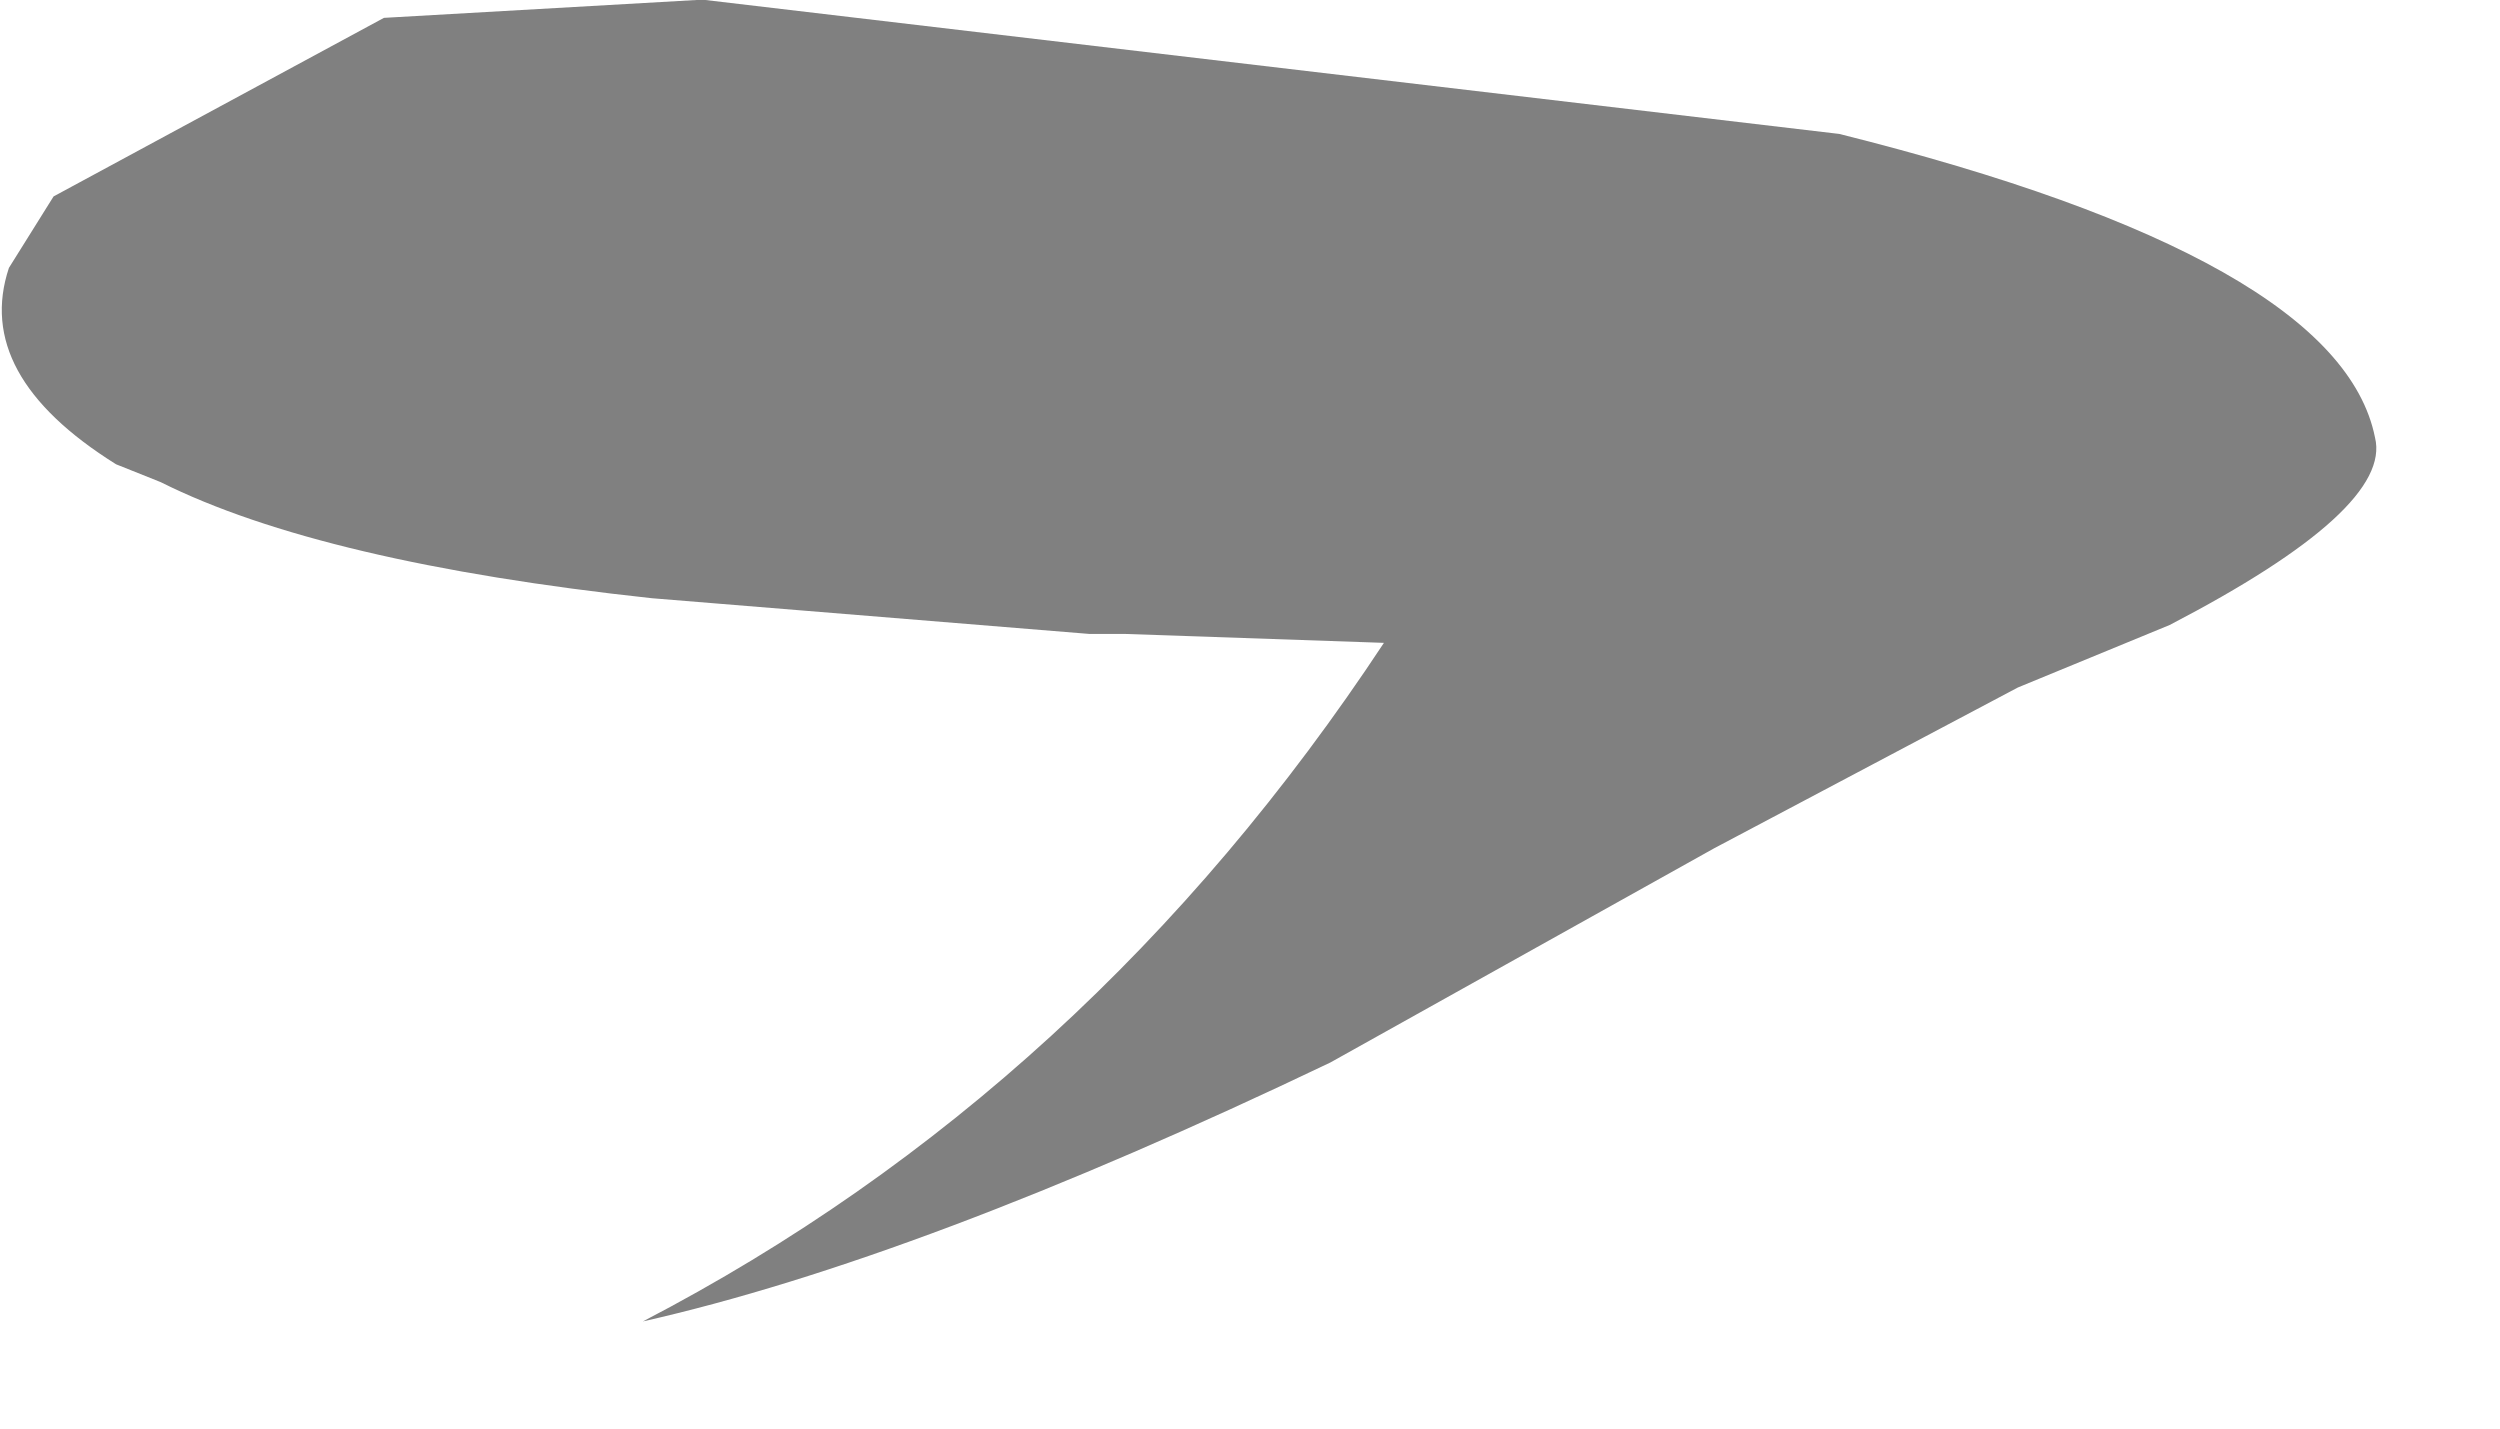 <?xml version="1.0" encoding="utf-8"?>
<svg version="1.1" id="Layer_1"
xmlns="http://www.w3.org/2000/svg"
xmlns:xlink="http://www.w3.org/1999/xlink"
width="14px" height="8px"
xml:space="preserve">
<g id="PathID_1386" transform="matrix(1, 0, 0, 1, 6.65, 3.7)">
<path style="fill:#808080;fill-opacity:1" d="M5.5 -0.2L4.65 0.15L2.95 1.05L0.8 2.25Q-1.5 3.35 -3.05 3.7Q-0.55 2.4 1.1 -0.1L-0.35 -0.15L-0.55 -0.15L-3 -0.35Q-4.85 -0.55 -5.75 -1L-6 -1.1Q-6.8 -1.6 -6.6 -2.2L-6.35 -2.6L-4.5 -3.6L-2.75 -3.7L-2.7 -3.7L3.65 -2.95Q6.45 -2.25 6.65 -1.25Q6.75 -0.85 5.5 -0.2" />
</g>
</svg>
